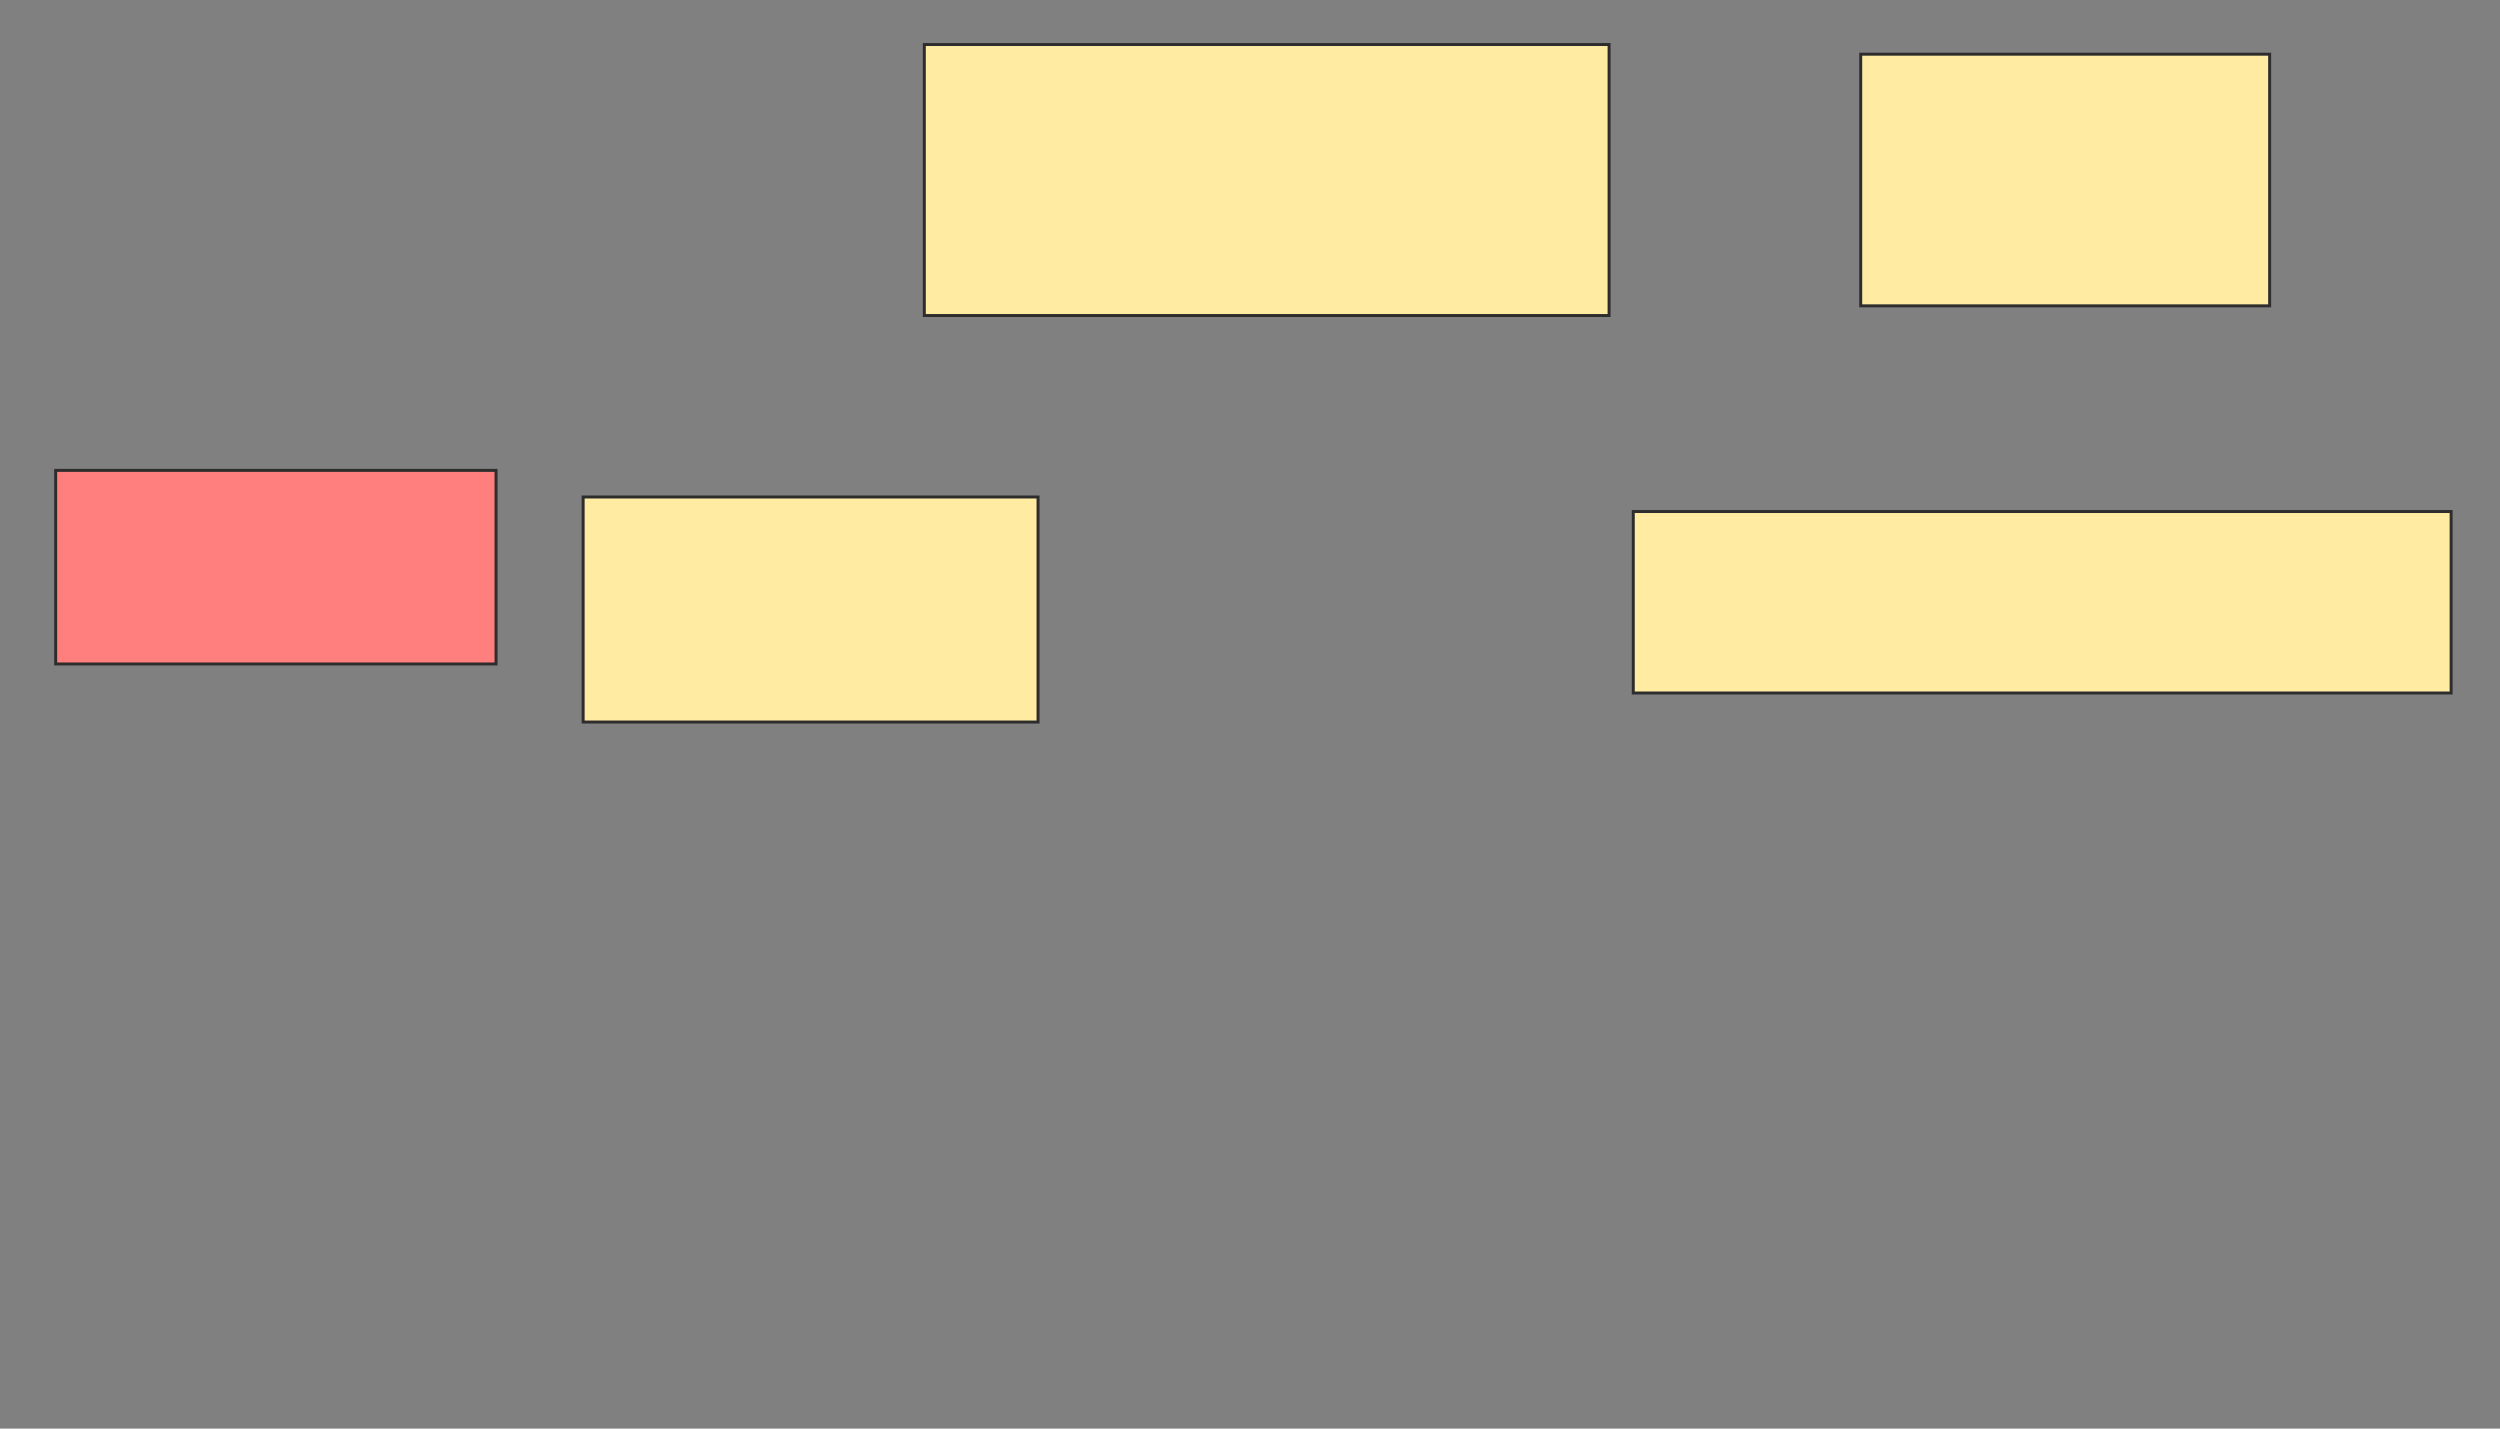 <svg xmlns="http://www.w3.org/2000/svg" width="840" height="480">
 <rect width="100%" height="100%" fill="#808080" stroke="none"/>
 <!-- Created with Image Occlusion Enhanced -->
 <g>
  <title>Labels</title>
 </g>
 <g>
  <title>Masks</title>
  <rect id="f778e408b9ea4cd7933035b9f47facf6-ao-1" height="65.041" width="147.967" y="158.049" x="18.699" stroke="#2D2D2D" fill="#FF7E7E" class="qshape"/>
  <rect id="f778e408b9ea4cd7933035b9f47facf6-ao-2" height="75.61" width="152.846" y="166.992" x="195.935" stroke="#2D2D2D" fill="#FFEBA2"/>
  <rect id="f778e408b9ea4cd7933035b9f47facf6-ao-3" height="91.057" width="230.081" y="14.959" x="310.569" stroke="#2D2D2D" fill="#FFEBA2"/>
  <rect id="f778e408b9ea4cd7933035b9f47facf6-ao-4" height="84.553" width="137.398" y="18.211" x="625.203" stroke="#2D2D2D" fill="#FFEBA2"/>
  <rect id="f778e408b9ea4cd7933035b9f47facf6-ao-5" height="60.976" width="274.797" y="171.87" x="548.781" stroke="#2D2D2D" fill="#FFEBA2"/>
 </g>
</svg>